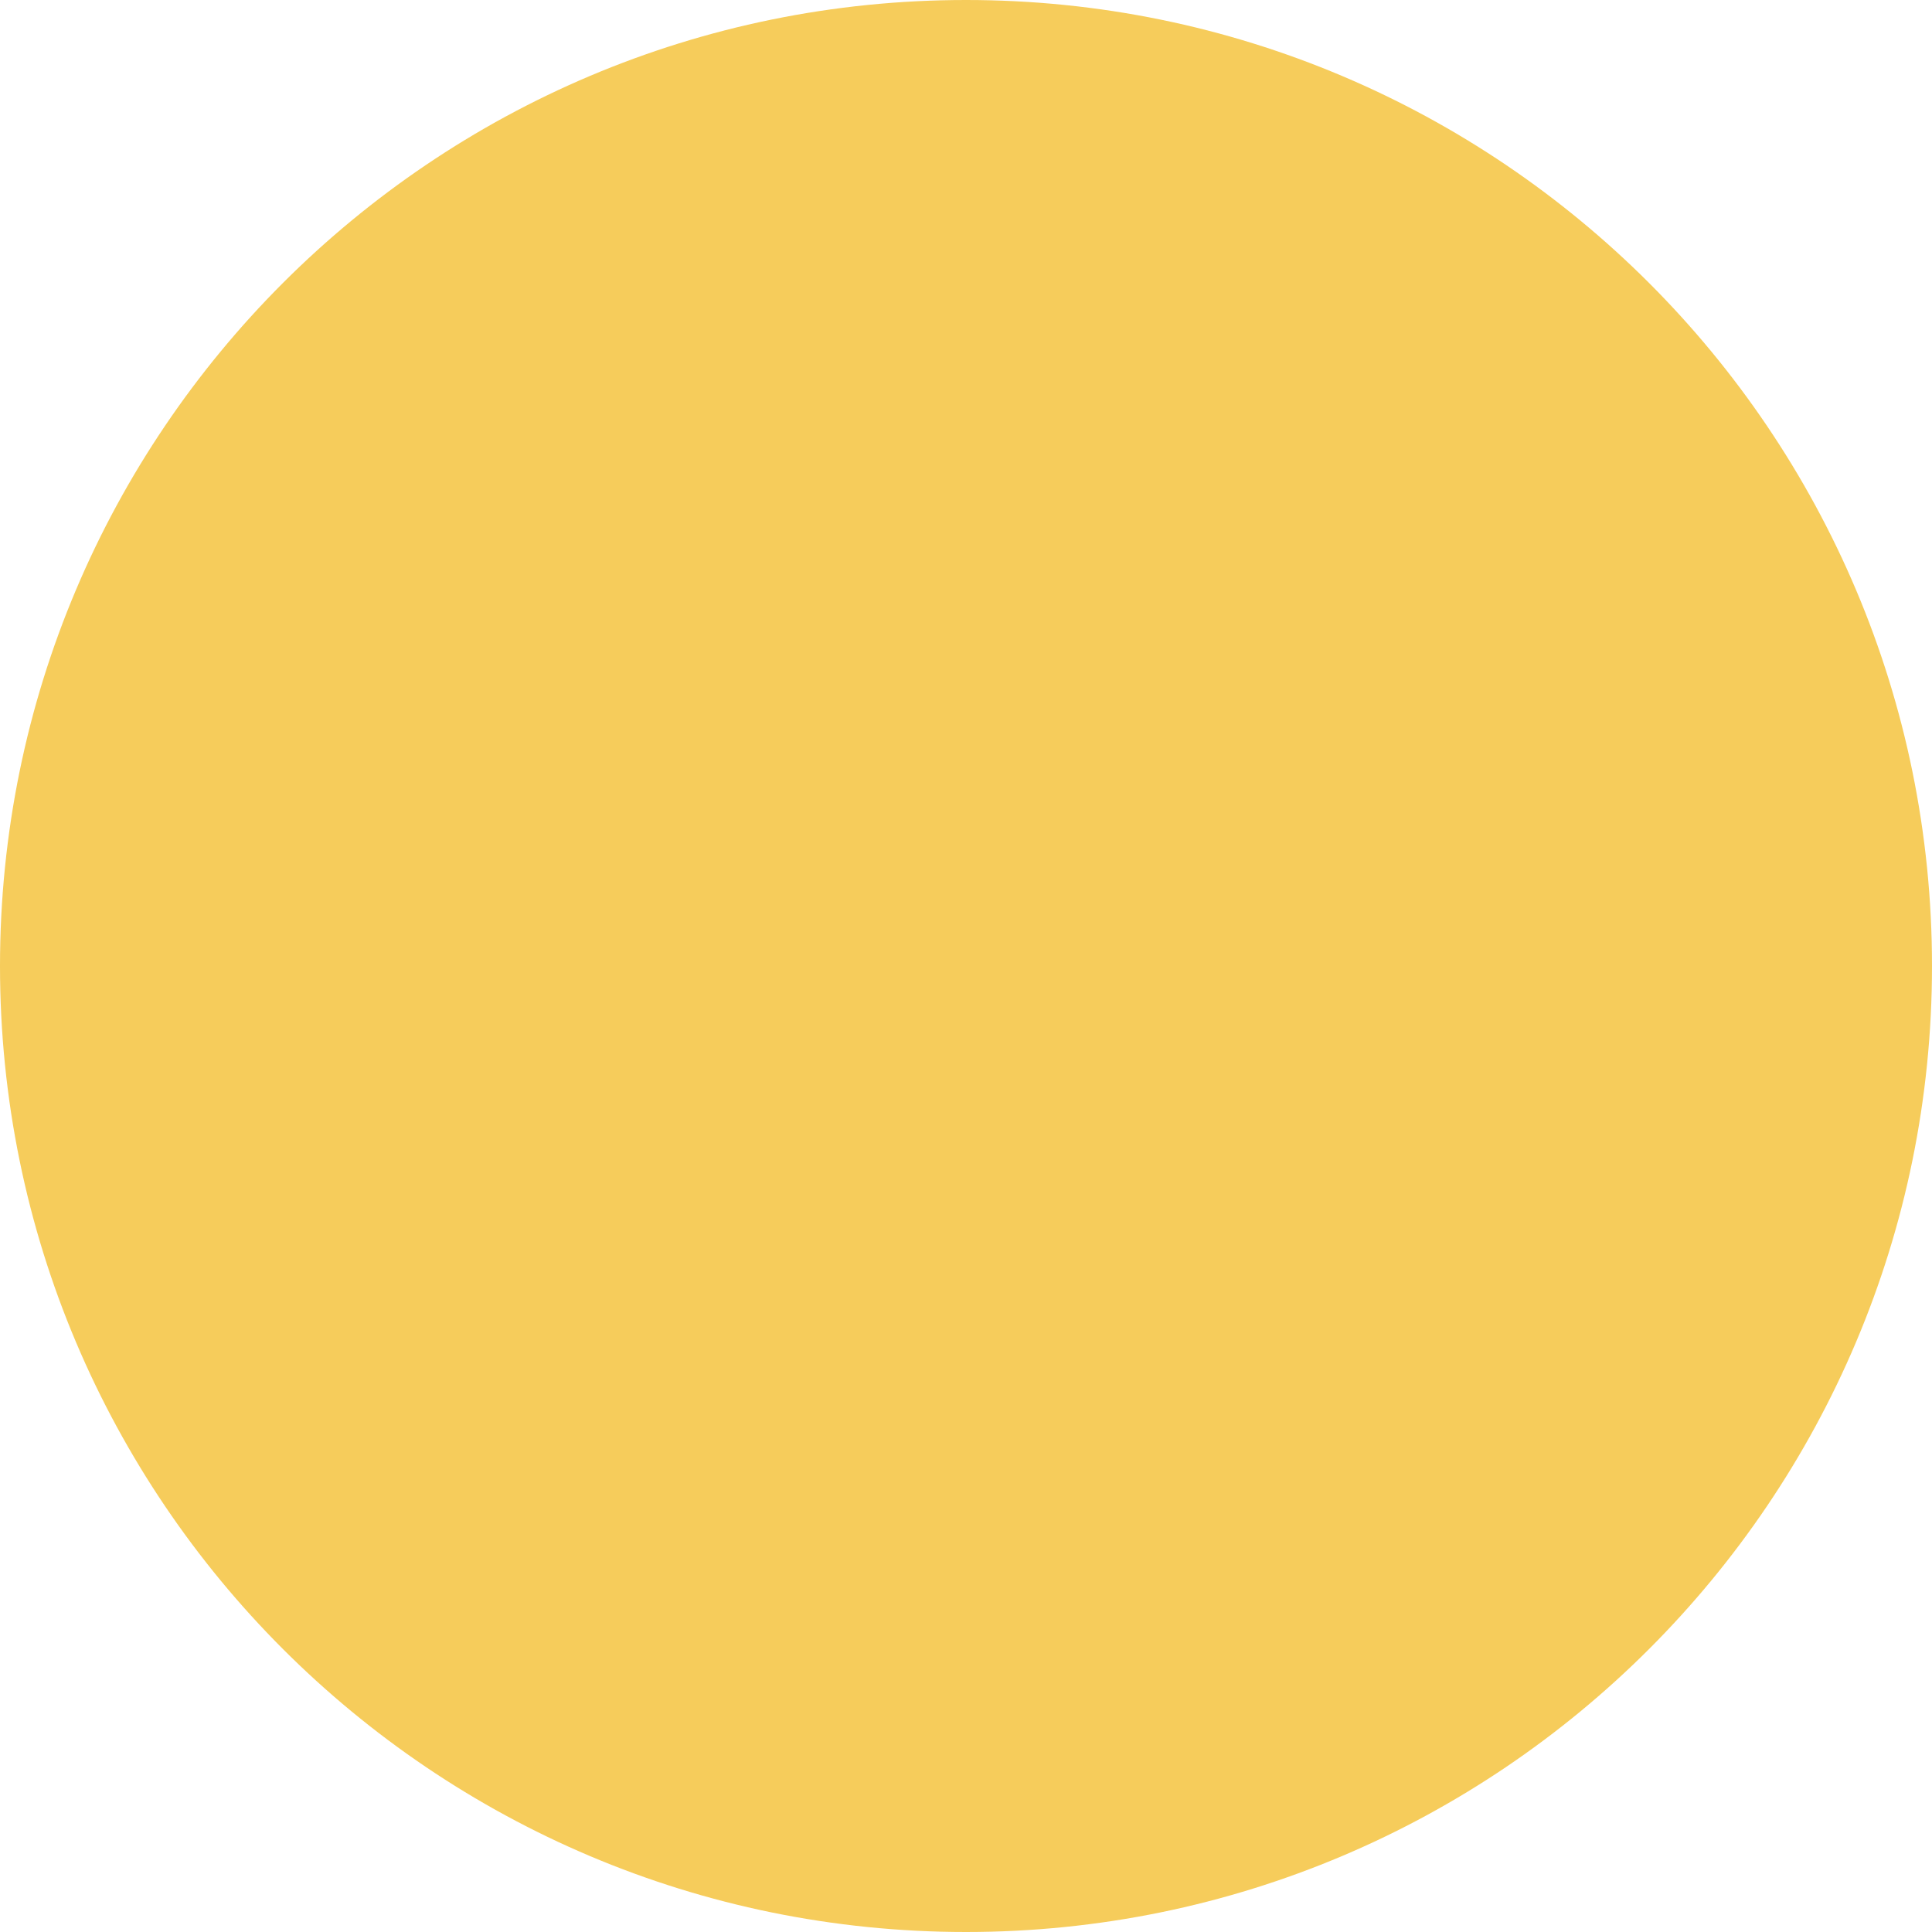 <svg width="16" height="16" viewBox="0 0 16 16" fill="none" xmlns="http://www.w3.org/2000/svg">
  <path fillRule="evenodd" clipRule="evenodd" d="M15 8C15 11.866 11.866 15 8 15C4.134 15 1 11.866 1 8C1 4.134 4.134 1 8 1C11.866 1 15 4.134 15 8ZM16 8C16 12.418 12.418 16 8 16C3.582 16 0 12.418 0 8C0 3.582 3.582 0 8 0C12.418 0 16 3.582 16 8ZM3.854 7.146C3.658 6.951 3.342 6.951 3.146 7.146C2.951 7.342 2.951 7.658 3.146 7.854L6.646 11.354C6.743 11.45 6.875 11.503 7.012 11.5C7.149 11.497 7.278 11.438 7.37 11.336L12.37 5.836C12.556 5.632 12.541 5.316 12.336 5.13C12.132 4.944 11.816 4.959 11.63 5.164L6.983 10.276L3.854 7.146Z" fill="#F6CC5B" />
</svg>
